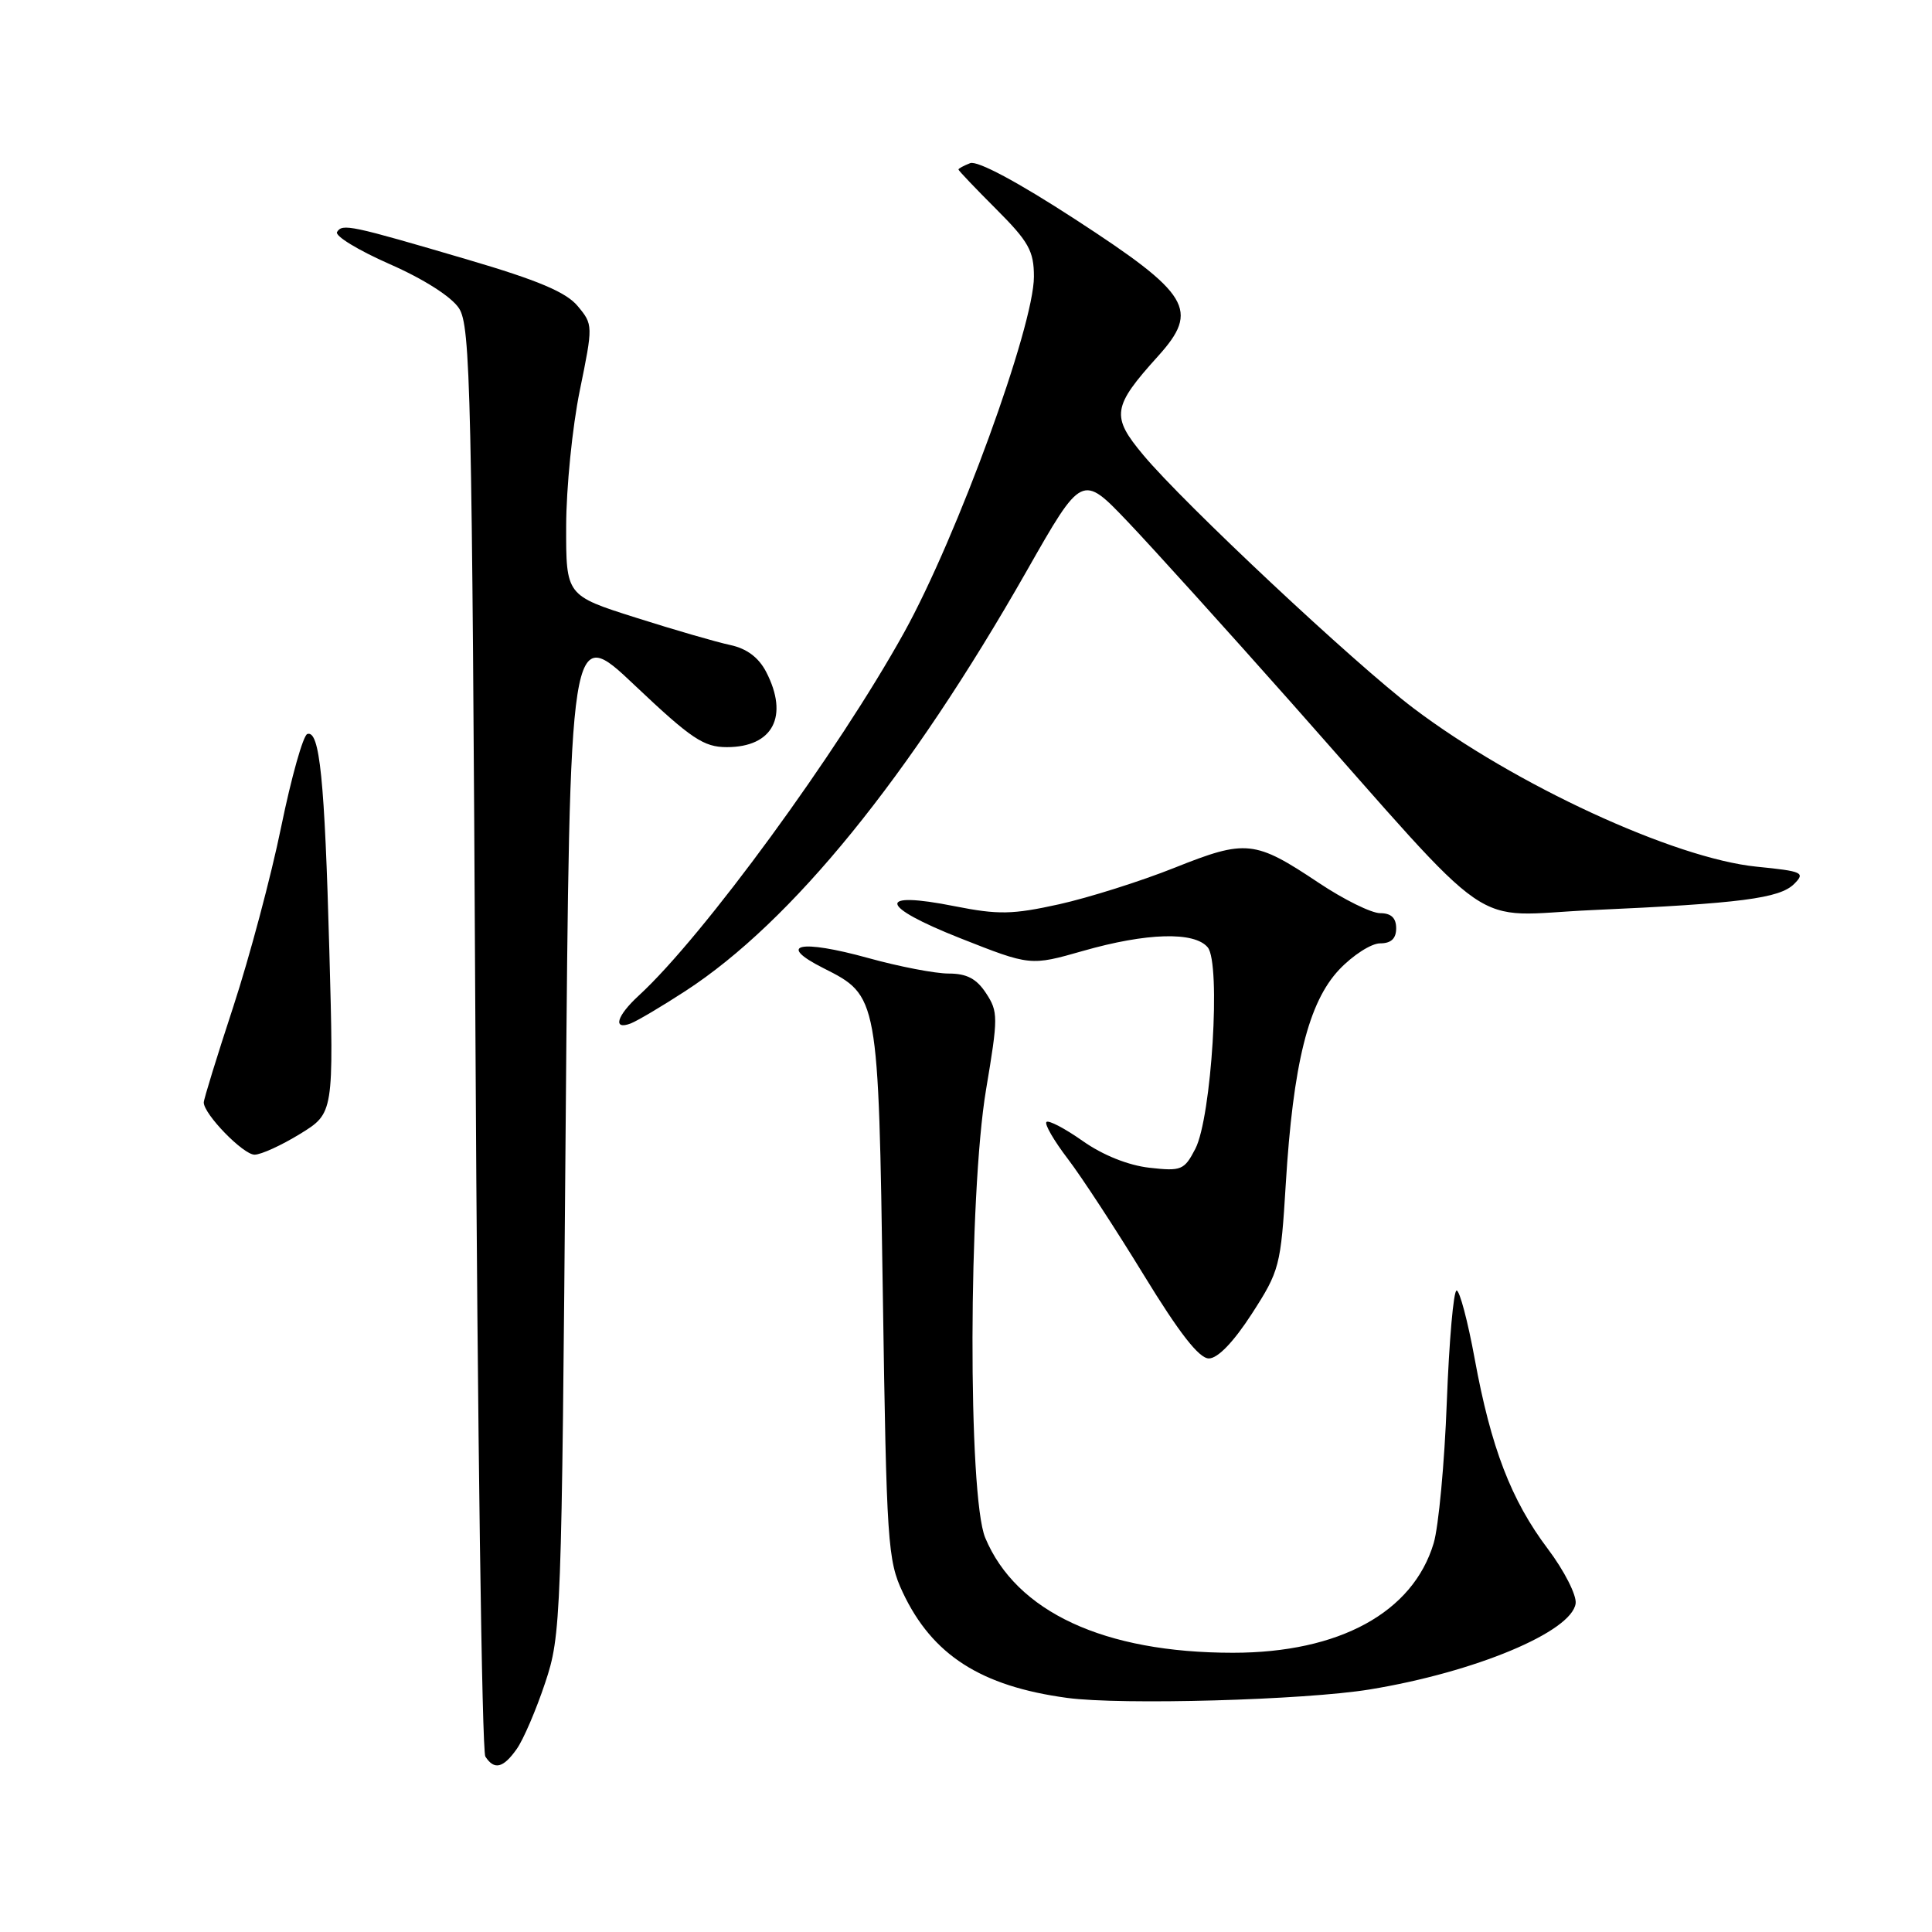 <?xml version="1.0" encoding="UTF-8" standalone="no"?>
<!DOCTYPE svg PUBLIC "-//W3C//DTD SVG 1.1//EN" "http://www.w3.org/Graphics/SVG/1.1/DTD/svg11.dtd" >
<svg xmlns="http://www.w3.org/2000/svg" xmlns:xlink="http://www.w3.org/1999/xlink" version="1.1" viewBox="0 0 256 256">
 <g >
 <path fill="currentColor"
d=" M 68.47 231.75 C 69.35 230.51 71.04 226.57 72.23 223.00 C 74.35 216.66 74.42 214.86 74.95 149.58 C 75.50 82.65 75.50 82.65 84.13 90.83 C 91.60 97.90 93.25 99.00 96.31 99.00 C 102.42 99.00 104.56 94.91 101.52 89.03 C 100.53 87.12 98.95 85.94 96.77 85.47 C 94.97 85.09 89.34 83.46 84.25 81.84 C 75.00 78.91 75.00 78.91 75.02 69.70 C 75.03 64.64 75.84 56.57 76.82 51.77 C 78.59 43.12 78.59 43.01 76.55 40.56 C 75.03 38.72 71.29 37.14 62.00 34.41 C 46.40 29.82 45.37 29.60 44.66 30.74 C 44.34 31.26 47.47 33.16 51.62 34.99 C 56.14 36.97 59.82 39.32 60.82 40.85 C 62.35 43.19 62.54 51.67 63.00 137.46 C 63.27 189.18 63.86 232.06 64.31 232.75 C 65.49 234.58 66.68 234.29 68.47 231.75 Z  M 181.50 223.86 C 195.44 221.58 208.25 216.23 208.78 212.47 C 208.93 211.39 207.28 208.13 205.10 205.24 C 200.23 198.78 197.56 191.82 195.40 180.03 C 194.49 175.06 193.41 171.00 193.01 171.00 C 192.60 171.00 192.02 177.64 191.71 185.75 C 191.41 193.86 190.62 202.29 189.97 204.48 C 187.22 213.67 177.45 219.00 163.37 219.00 C 146.31 219.00 134.65 213.59 130.55 203.77 C 128.24 198.25 128.32 158.30 130.66 144.36 C 132.27 134.79 132.27 134.06 130.66 131.61 C 129.40 129.68 128.10 129.00 125.71 129.00 C 123.92 129.00 119.14 128.08 115.07 126.95 C 105.96 124.43 102.83 125.12 109.10 128.28 C 116.40 131.96 116.39 131.94 116.98 171.50 C 117.47 204.48 117.62 206.76 119.62 211.00 C 123.53 219.30 129.96 223.43 141.40 224.98 C 148.57 225.95 172.90 225.27 181.50 223.86 Z  M 165.87 174.09 C 169.55 168.39 169.71 167.75 170.37 156.91 C 171.34 140.97 173.37 132.81 177.45 128.48 C 179.26 126.57 181.70 125.00 182.87 125.00 C 184.33 125.00 185.00 124.37 185.00 123.00 C 185.00 121.63 184.33 121.00 182.88 121.00 C 181.71 121.00 178.05 119.19 174.74 116.98 C 166.26 111.32 165.11 111.20 155.64 114.98 C 151.16 116.77 144.28 118.94 140.34 119.82 C 134.14 121.19 132.28 121.22 126.51 120.08 C 116.08 118.00 116.43 120.04 127.24 124.32 C 136.53 127.99 136.53 127.99 143.51 126.00 C 151.93 123.59 158.27 123.41 160.03 125.53 C 161.80 127.66 160.54 148.05 158.39 152.22 C 156.92 155.05 156.54 155.21 152.29 154.73 C 149.49 154.41 146.12 153.06 143.47 151.19 C 141.10 149.52 138.94 148.39 138.66 148.67 C 138.38 148.95 139.65 151.14 141.48 153.54 C 143.31 155.93 147.84 162.87 151.56 168.95 C 156.27 176.65 158.88 180.00 160.18 180.00 C 161.36 180.00 163.45 177.83 165.87 174.09 Z  M 39.76 150.25 C 44.23 147.50 44.23 147.50 43.64 126.00 C 43.02 103.24 42.36 96.71 40.72 97.26 C 40.17 97.44 38.61 102.97 37.26 109.55 C 35.92 116.12 33.05 126.86 30.91 133.40 C 28.76 139.95 27.00 145.65 27.00 146.08 C 27.00 147.63 32.22 153.00 33.73 153.00 C 34.59 153.00 37.30 151.76 39.76 150.25 Z  M 90.83 131.31 C 104.93 122.14 120.50 102.97 136.05 75.64 C 143.37 62.77 143.37 62.77 149.44 69.14 C 152.77 72.64 162.47 83.37 171.00 92.99 C 198.97 124.56 194.30 121.34 211.00 120.59 C 230.64 119.71 235.81 119.04 237.73 117.13 C 239.24 115.62 238.87 115.45 232.77 114.84 C 221.85 113.75 200.67 103.97 187.28 93.83 C 179.52 87.96 156.88 66.75 151.49 60.29 C 147.19 55.15 147.38 53.91 153.45 47.19 C 158.98 41.06 157.71 38.97 142.47 29.06 C 134.86 24.11 129.51 21.25 128.55 21.62 C 127.70 21.95 127.00 22.33 127.00 22.46 C 127.00 22.60 129.25 24.96 132.00 27.71 C 136.31 32.02 137.00 33.26 137.00 36.66 C 137.00 43.23 126.84 71.09 119.82 83.77 C 111.03 99.65 93.19 124.07 84.64 131.92 C 81.70 134.62 81.15 136.54 83.58 135.61 C 84.45 135.27 87.71 133.34 90.83 131.31 Z "/>
</g>
</svg>